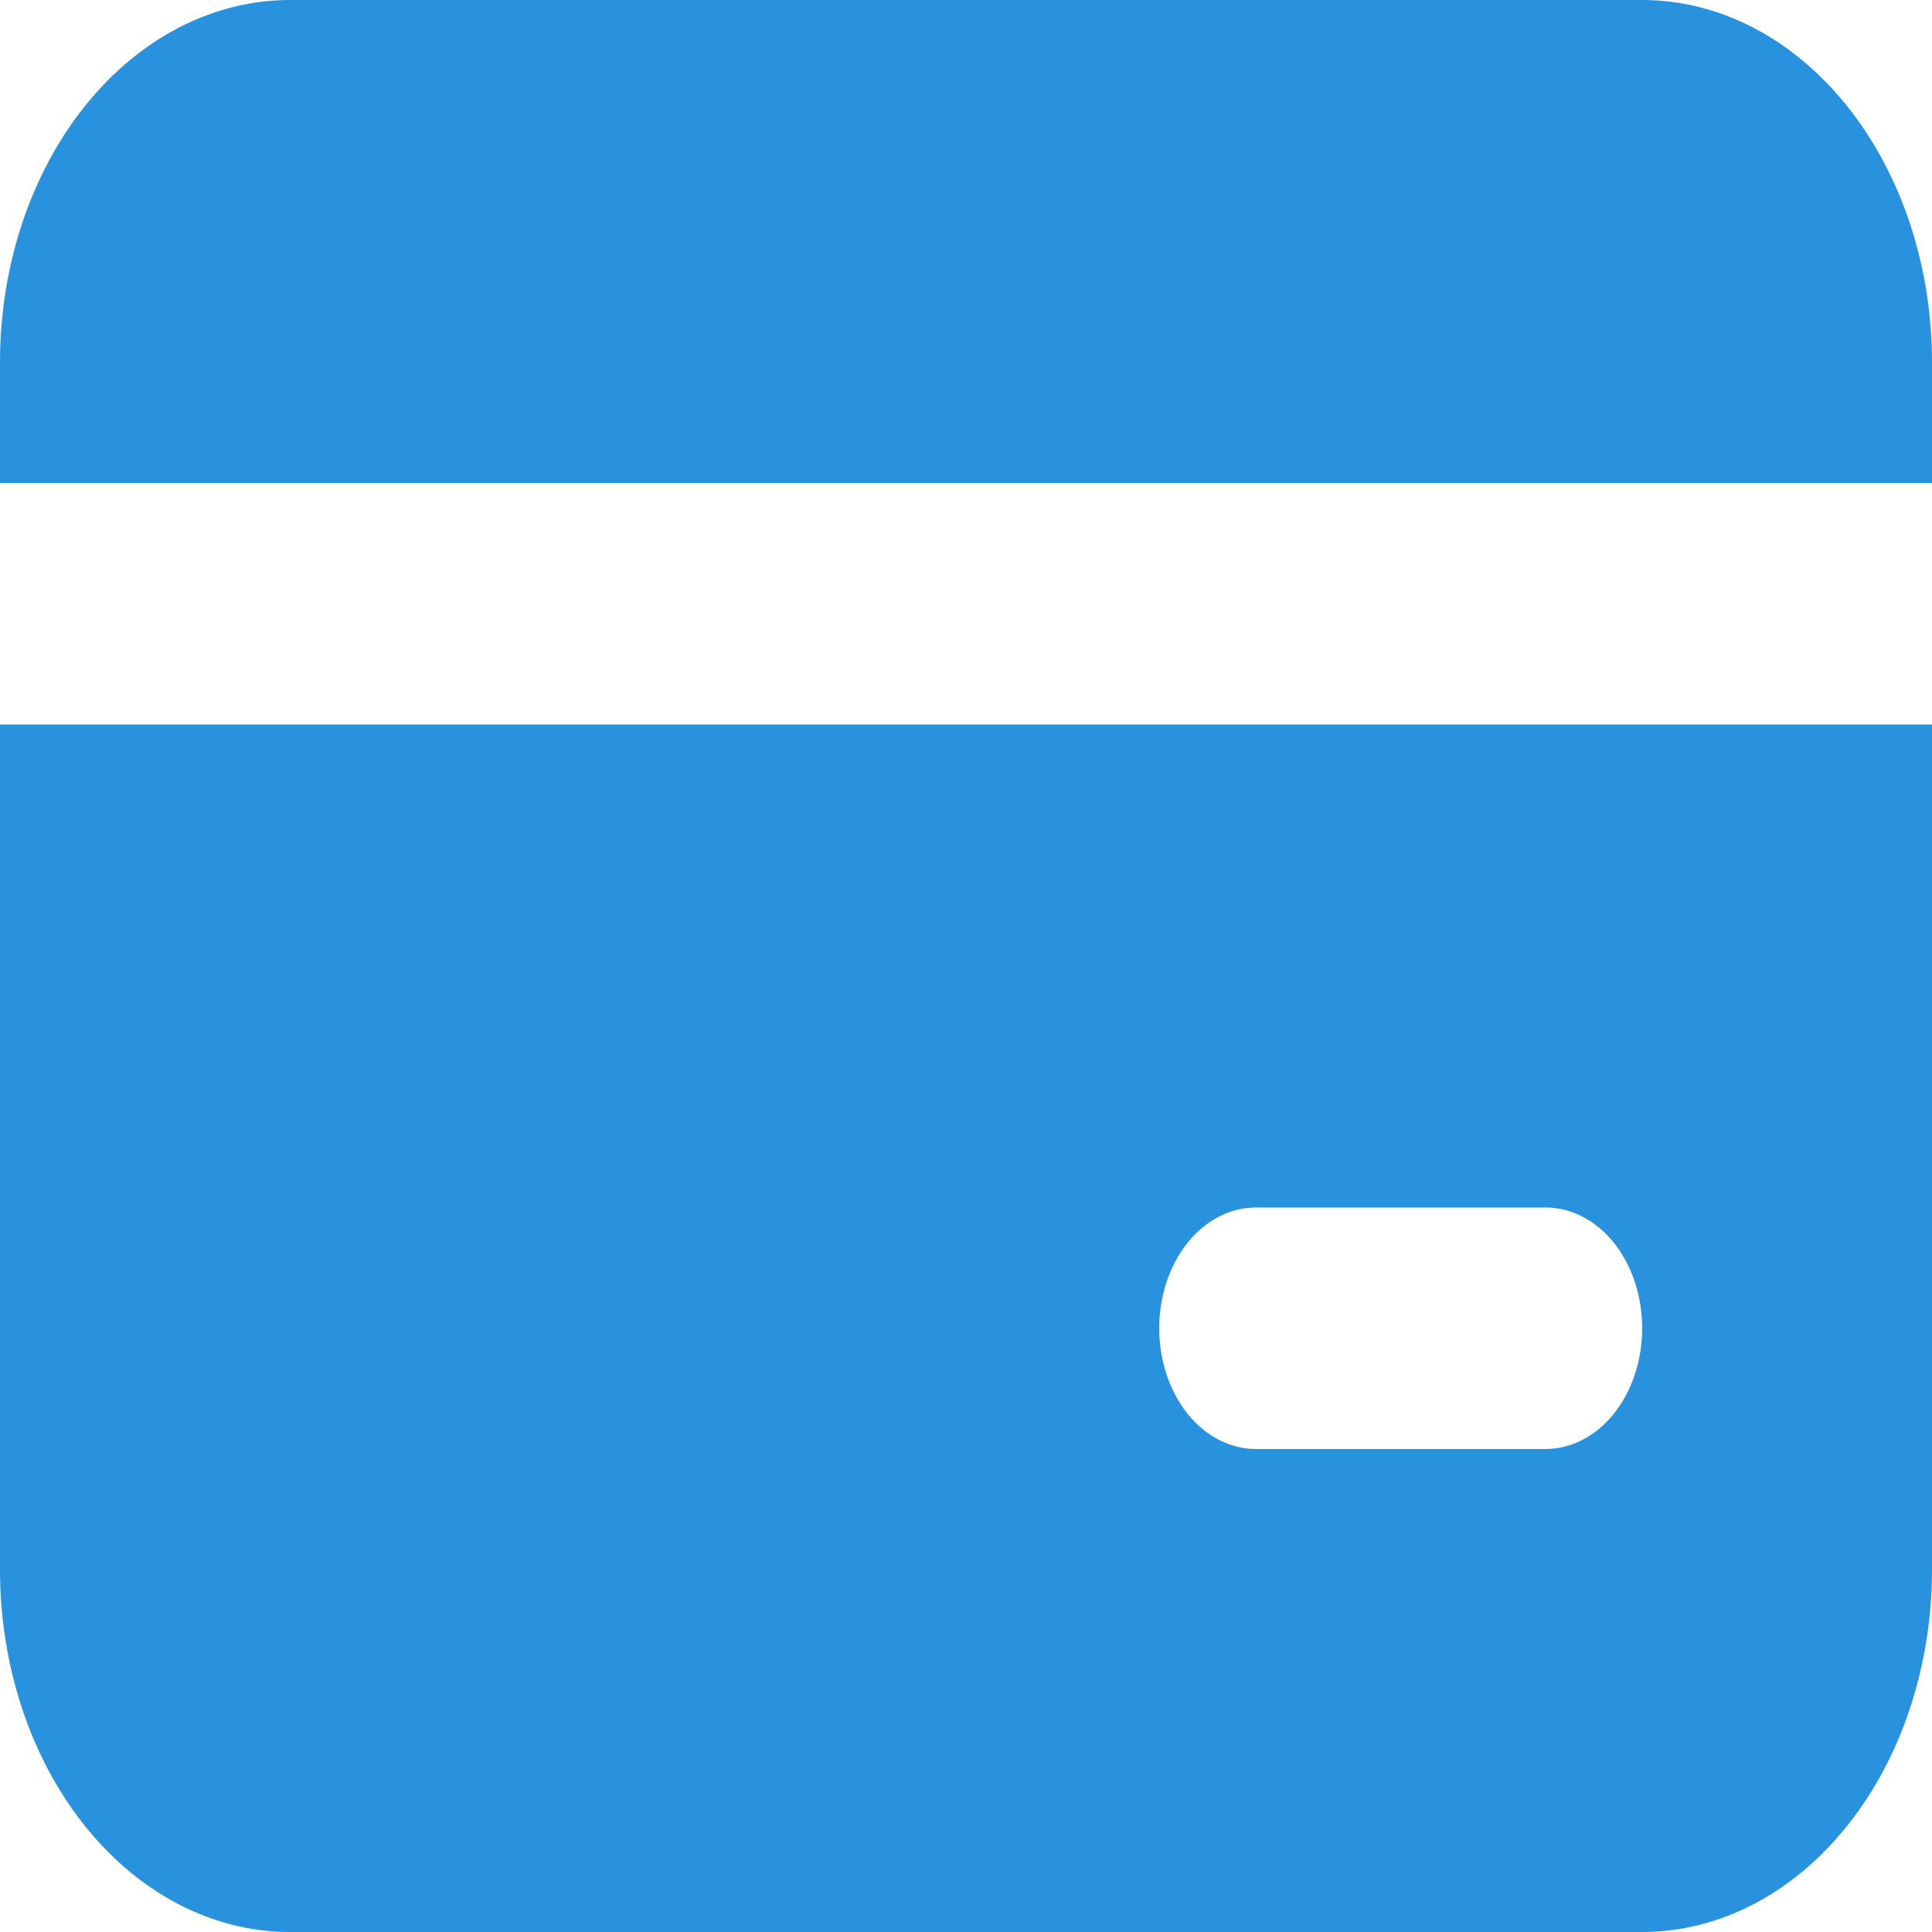 <svg width="30" height="30" viewBox="0 0 30 30" fill="none" xmlns="http://www.w3.org/2000/svg">
<path d="M30 11.25V24.375C30 25.867 29.526 27.298 28.682 28.352C27.838 29.407 26.694 30 25.5 30H4.5C3.307 30 2.162 29.407 1.318 28.352C0.474 27.298 0 25.867 0 24.375V11.25H30ZM24 18.75H19.5C19.102 18.75 18.721 18.948 18.439 19.299C18.158 19.651 18 20.128 18 20.625C18 21.122 18.158 21.599 18.439 21.951C18.721 22.302 19.102 22.5 19.5 22.5H24C24.398 22.5 24.779 22.302 25.061 21.951C25.342 21.599 25.5 21.122 25.5 20.625C25.5 20.128 25.342 19.651 25.061 19.299C24.779 18.948 24.398 18.75 24 18.75ZM25.5 0C26.694 0 27.838 0.593 28.682 1.648C29.526 2.702 30 4.133 30 5.625V7.5H0V5.625C0 4.133 0.474 2.702 1.318 1.648C2.162 0.593 3.307 0 4.5 0H25.5Z" fill="#2992DF"/>
</svg>
